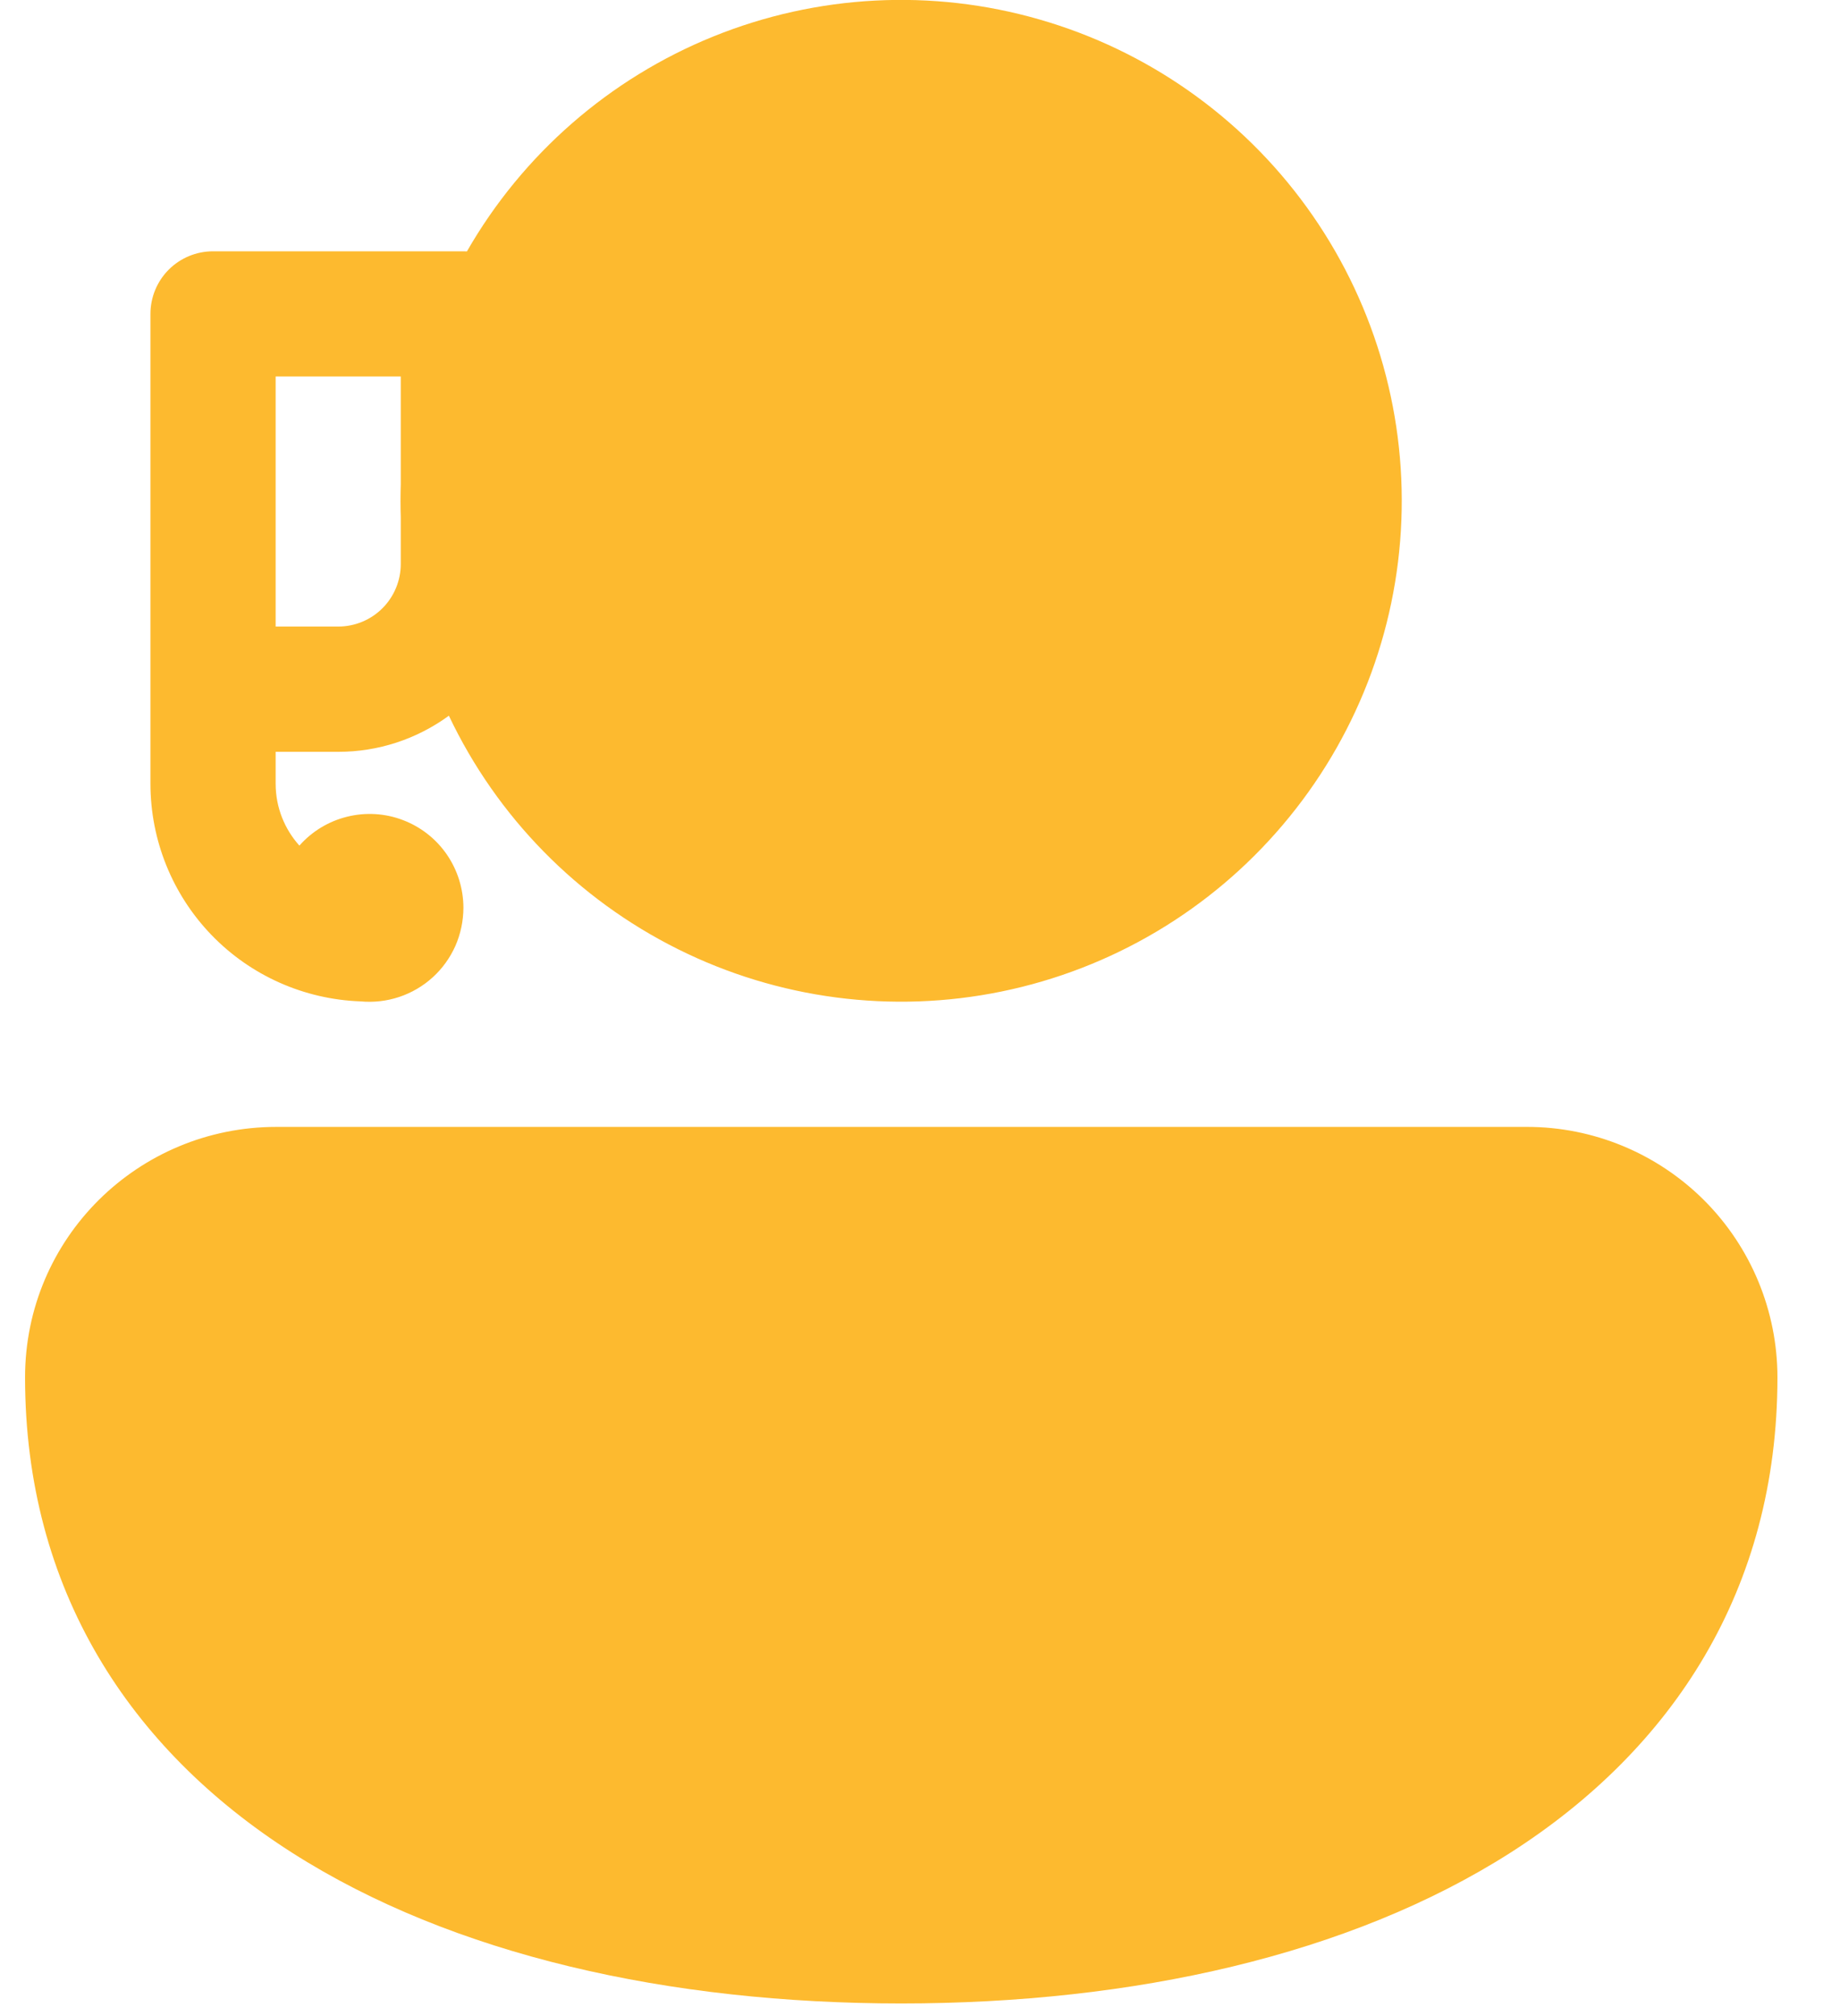 <svg width="21" height="23" viewBox="0 0 21 23" fill="none" xmlns="http://www.w3.org/2000/svg">
<path d="M5.329 2.868C5.965 1.76 6.955 0.897 8.139 0.417C9.324 -0.063 10.635 -0.132 11.863 0.222C13.092 0.575 14.166 1.33 14.915 2.365C15.664 3.401 16.044 4.658 15.994 5.935C15.945 7.212 15.468 8.436 14.641 9.41C13.815 10.385 12.685 11.054 11.433 11.311C10.181 11.568 8.879 11.398 7.735 10.827C6.591 10.257 5.671 9.32 5.123 8.165C4.756 8.433 4.314 8.578 3.86 8.577H3.146V8.941C3.146 9.213 3.249 9.46 3.417 9.647C3.561 9.484 3.751 9.369 3.963 9.317C4.174 9.265 4.396 9.278 4.599 9.356C4.802 9.433 4.977 9.57 5.1 9.749C5.223 9.928 5.289 10.141 5.289 10.358C5.288 10.508 5.257 10.655 5.197 10.792C5.136 10.928 5.048 11.051 4.937 11.151C4.827 11.251 4.696 11.327 4.555 11.374C4.413 11.421 4.263 11.438 4.114 11.424C3.471 11.401 2.861 11.13 2.414 10.667C1.967 10.204 1.717 9.585 1.717 8.941V3.581C1.717 3.392 1.792 3.21 1.926 3.076C2.06 2.942 2.242 2.867 2.431 2.867H5.289L5.329 2.868ZM3.146 7.148H3.86C4.049 7.148 4.231 7.073 4.365 6.939C4.499 6.805 4.574 6.623 4.574 6.434V5.905C4.57 5.778 4.57 5.65 4.574 5.523V4.295H3.146V7.148Z" fill="#FDBA2F"/>
<path d="M0.286 15.714C0.286 14.124 1.576 12.856 3.156 12.856H17.429C18.186 12.856 18.913 13.158 19.449 13.693C19.985 14.229 20.286 14.956 20.286 15.714C20.286 18.129 19.096 19.951 17.236 21.138C15.404 22.305 12.936 22.856 10.286 22.856C7.636 22.856 5.167 22.305 3.336 21.138C1.476 19.952 0.286 18.128 0.286 15.714Z" fill="#FDBA2F"/>
</svg>

